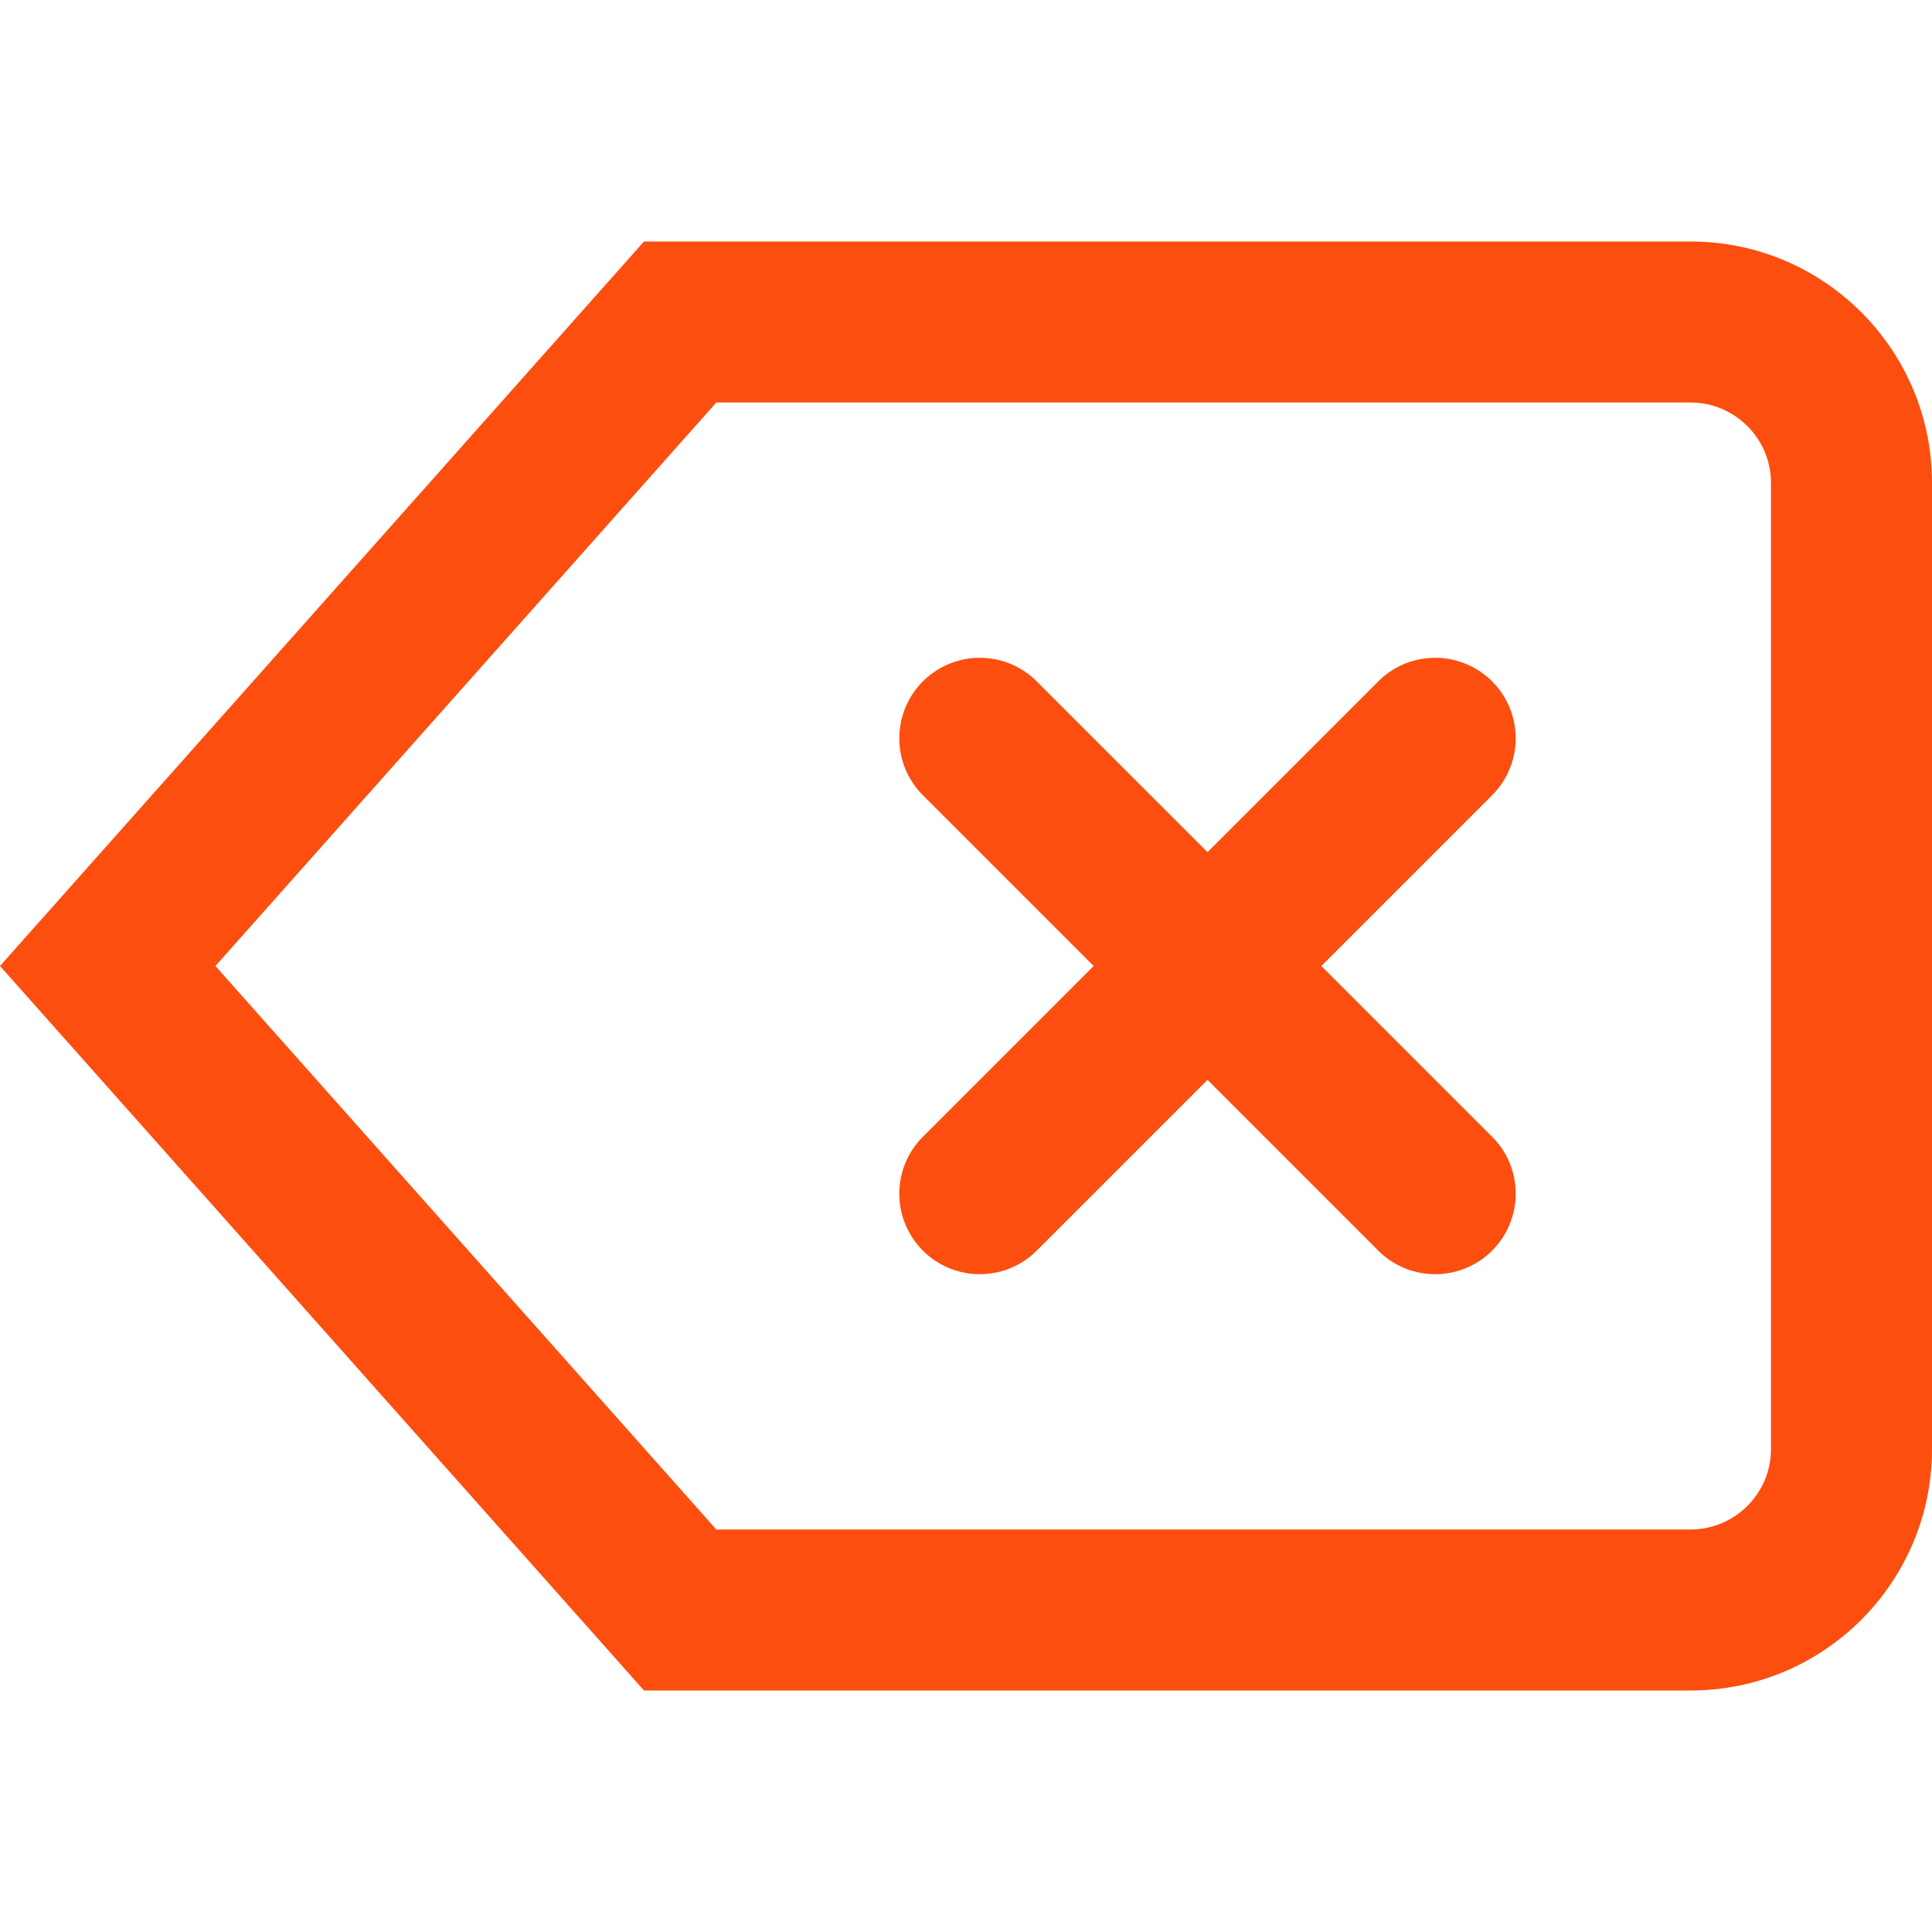 <svg viewBox="0 0 96 96" xml:space="preserve" xmlns="http://www.w3.org/2000/svg"><path d="M84 20c2.206 0 4 1.794 4 4v48c0 2.206-1.794 4-4 4H35.593L10.704 48l24.889-28H84m0-8H32L0 48l32 36h52c6.627 0 12-5.373 12-12V24c0-6.627-5.373-12-12-12z" fill="#fc4e0f" class="fill-000000"></path><path d="m65.657 48 8.485-8.485a4 4 0 0 0-5.657-5.657L60 42.343l-8.485-8.485a4 4 0 0 0-5.657 5.657L54.343 48l-8.485 8.485a4 4 0 0 0 5.657 5.657L60 53.657l8.485 8.485a4 4 0 0 0 5.657-5.657L65.657 48z" fill="#fc4e0f" class="fill-000000"></path></svg>